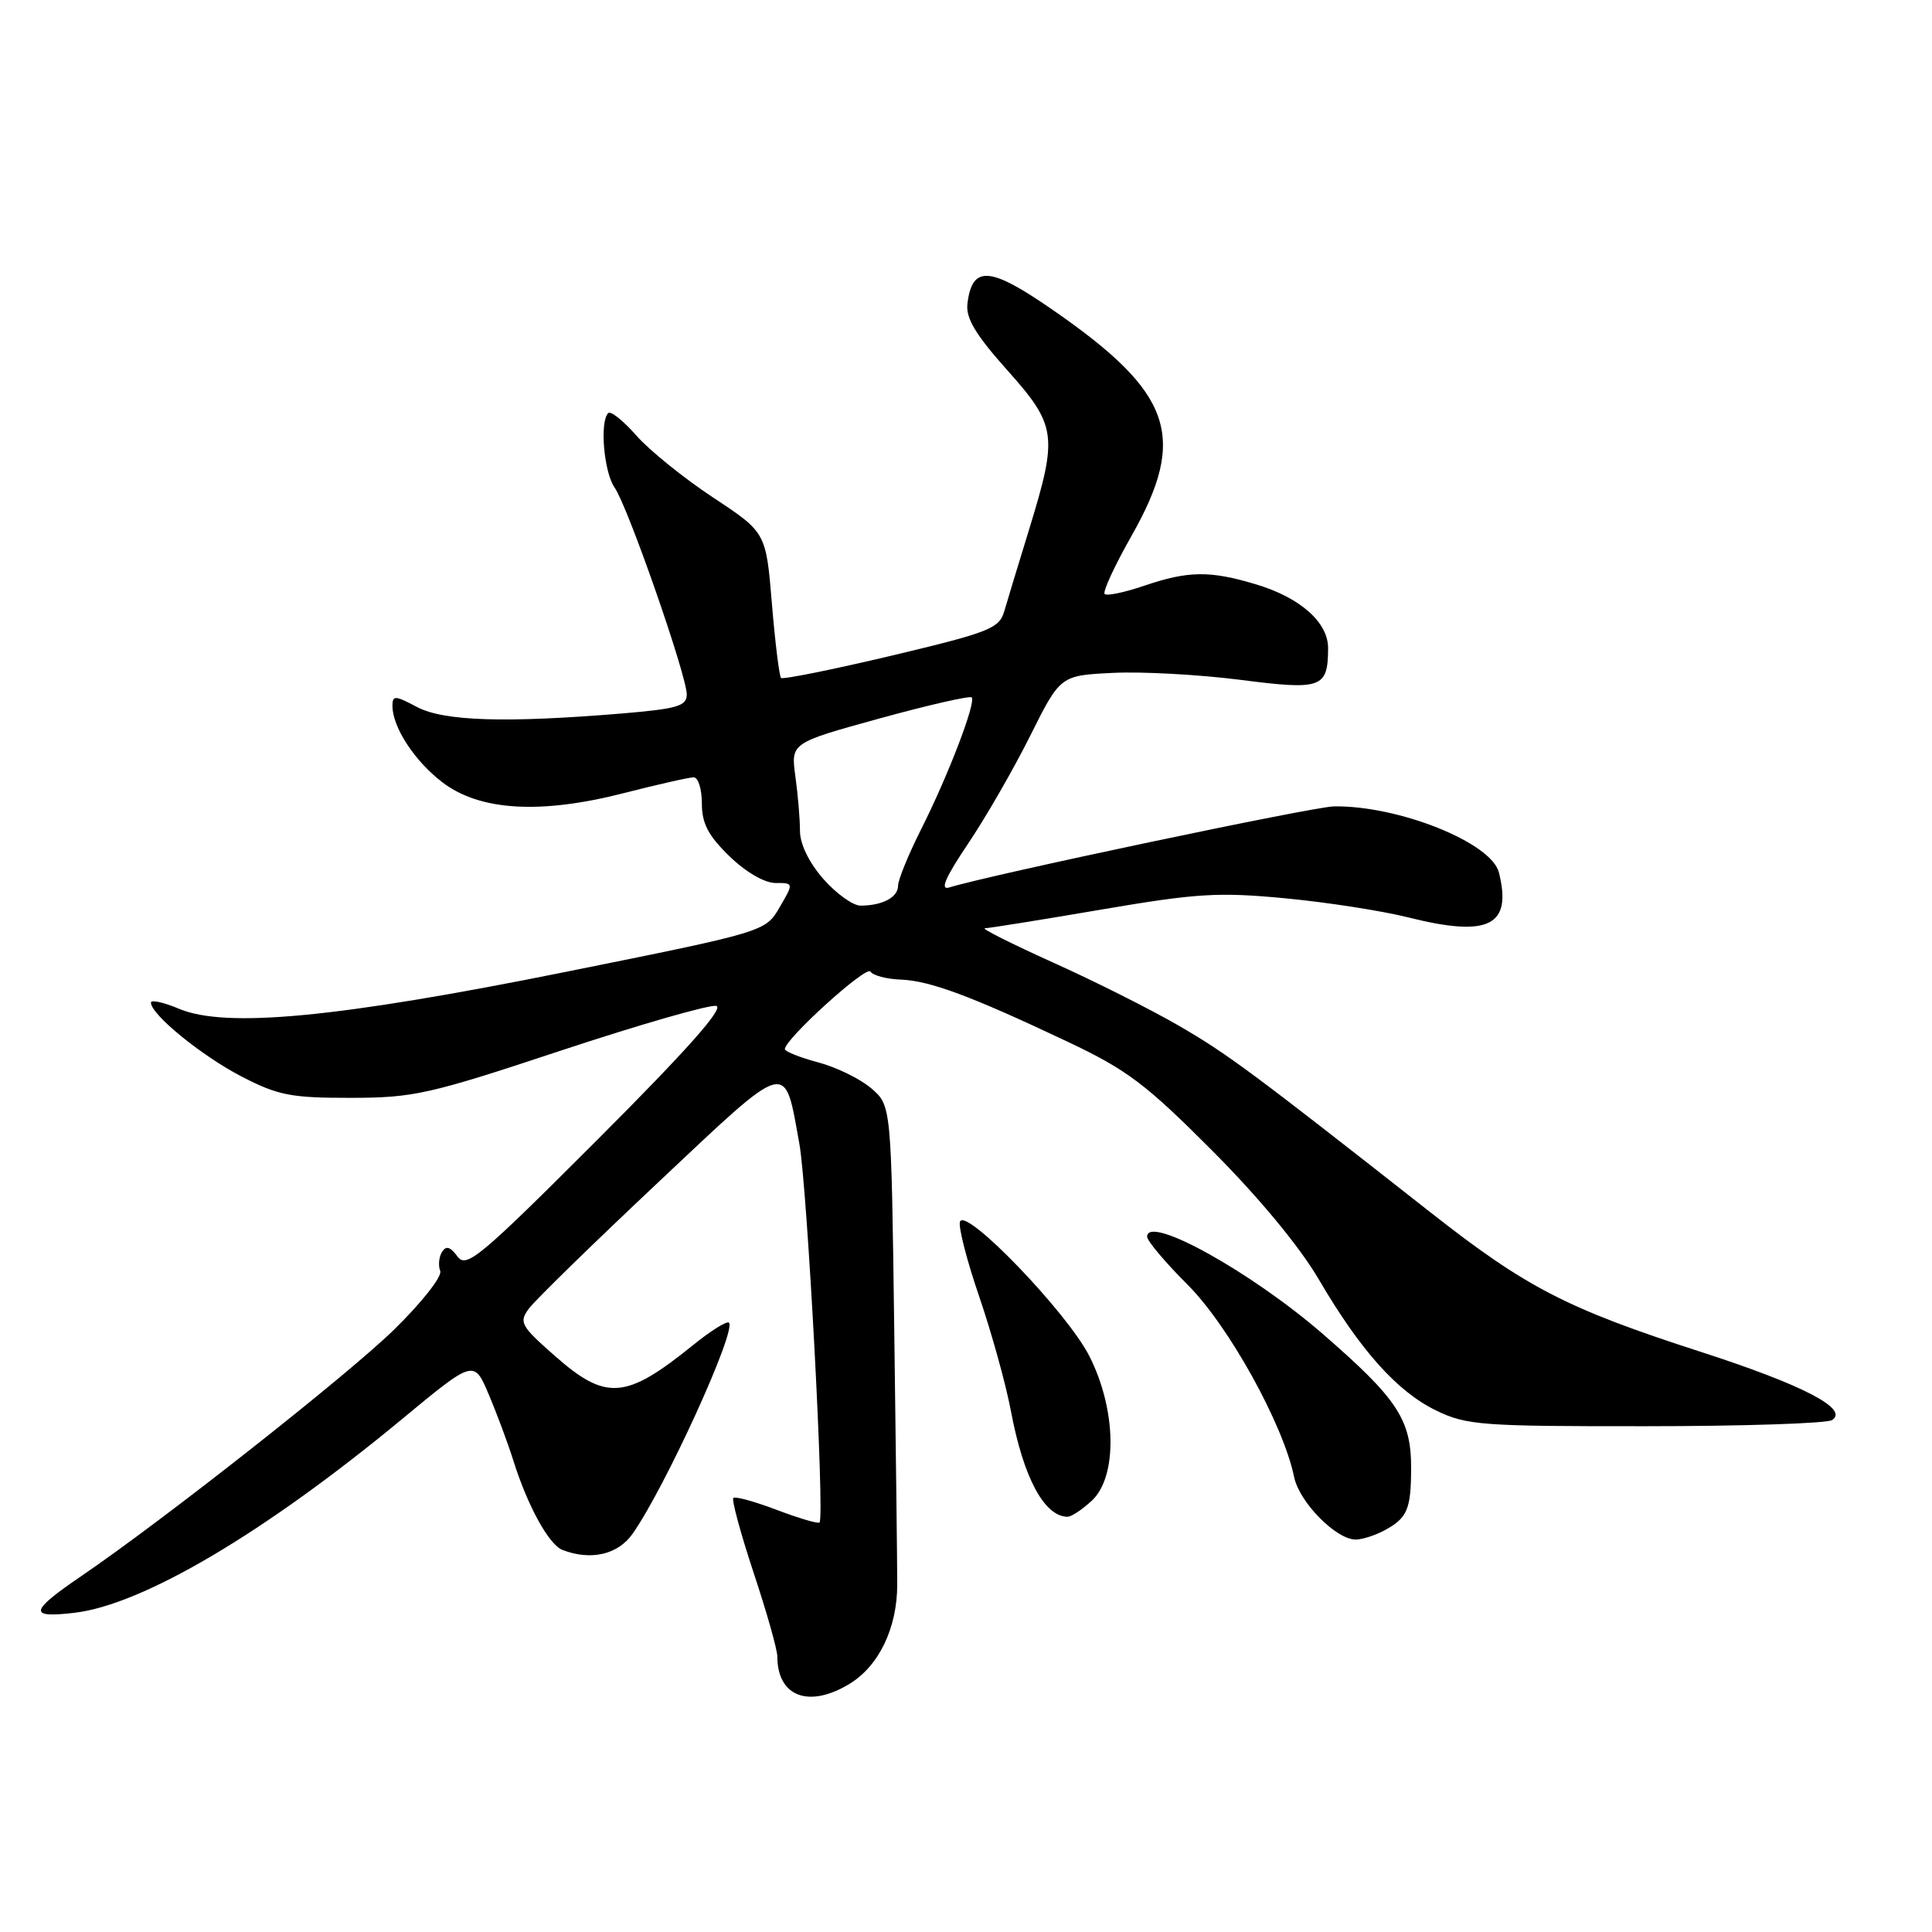 <?xml version="1.0" encoding="UTF-8" standalone="no"?>
<!DOCTYPE svg PUBLIC "-//W3C//DTD SVG 1.1//EN" "http://www.w3.org/Graphics/SVG/1.1/DTD/svg11.dtd" >
<svg xmlns="http://www.w3.org/2000/svg" xmlns:xlink="http://www.w3.org/1999/xlink" version="1.1" viewBox="0 0 256 256">
 <g >
 <path fill="currentColor"
d=" M 112.58 223.11 C 116.47 220.74 118.88 215.71 118.89 209.97 C 118.89 207.51 118.71 192.22 118.49 176.00 C 118.10 146.50 118.10 146.50 115.46 144.22 C 114.01 142.97 110.84 141.41 108.41 140.77 C 105.99 140.12 104.00 139.33 104.00 139.01 C 104.00 137.68 114.81 127.88 115.34 128.74 C 115.66 129.25 117.45 129.73 119.33 129.80 C 123.22 129.95 128.61 131.95 141.50 138.05 C 149.32 141.75 151.82 143.63 160.57 152.41 C 166.78 158.63 172.20 165.18 174.73 169.50 C 180.27 178.96 185.15 184.41 190.32 186.91 C 194.32 188.85 196.33 189.00 218.07 188.98 C 230.95 188.98 242.06 188.61 242.75 188.17 C 245.06 186.71 238.93 183.52 225.43 179.15 C 207.60 173.39 202.28 170.65 189.50 160.61 C 165.82 142.00 162.61 139.62 156.16 135.89 C 152.49 133.76 144.99 129.99 139.49 127.52 C 134.00 125.04 129.95 123.00 130.50 123.00 C 131.05 122.99 137.98 121.88 145.89 120.53 C 158.59 118.36 161.47 118.19 170.29 119.03 C 175.80 119.55 183.13 120.69 186.60 121.56 C 197.28 124.24 200.39 122.69 198.61 115.60 C 197.62 111.65 185.31 106.72 176.75 106.85 C 174.03 106.89 131.26 115.90 125.75 117.60 C 124.53 117.97 125.27 116.26 128.25 111.83 C 130.59 108.36 134.30 101.92 136.50 97.51 C 140.50 89.50 140.50 89.50 147.50 89.16 C 151.35 88.97 158.93 89.39 164.33 90.08 C 175.14 91.47 175.95 91.18 175.98 85.92 C 176.01 82.49 172.32 79.20 166.46 77.44 C 160.33 75.59 157.45 75.63 151.62 77.61 C 149.02 78.50 146.66 78.99 146.37 78.71 C 146.09 78.42 147.69 74.96 149.93 71.01 C 157.40 57.83 155.37 52.03 139.43 41.02 C 131.14 35.28 128.81 35.12 128.19 40.25 C 127.96 42.16 129.27 44.35 133.44 49.02 C 140.01 56.38 140.19 57.66 136.41 70.00 C 134.97 74.67 133.47 79.62 133.07 81.00 C 132.40 83.28 131.10 83.79 118.13 86.88 C 110.31 88.73 103.73 90.06 103.49 89.83 C 103.26 89.59 102.71 85.16 102.28 79.97 C 101.50 70.55 101.50 70.55 94.47 65.91 C 90.61 63.36 86.04 59.67 84.32 57.71 C 82.60 55.75 80.92 54.41 80.59 54.74 C 79.44 55.89 80.02 62.58 81.44 64.61 C 83.19 67.10 91.00 89.51 91.00 92.02 C 91.00 93.56 89.75 93.92 82.41 94.54 C 66.99 95.82 58.80 95.56 55.25 93.68 C 52.36 92.14 52.00 92.12 52.00 93.52 C 52.00 96.36 54.93 100.84 58.62 103.66 C 63.58 107.45 71.62 107.92 82.67 105.09 C 87.16 103.94 91.32 103.00 91.92 103.00 C 92.51 103.00 93.00 104.55 93.00 106.45 C 93.00 109.11 93.84 110.72 96.65 113.45 C 98.81 115.55 101.31 117.00 102.75 117.00 C 105.18 117.00 105.18 117.00 103.30 120.23 C 101.42 123.45 101.42 123.45 74.96 128.78 C 44.75 134.86 29.95 136.27 23.75 133.68 C 21.69 132.81 20.00 132.44 20.00 132.85 C 20.00 134.43 26.72 139.90 32.00 142.64 C 36.86 145.15 38.55 145.48 46.50 145.47 C 54.85 145.46 56.87 145.00 74.41 139.18 C 84.81 135.74 94.03 133.09 94.91 133.29 C 95.99 133.55 90.99 139.18 79.21 150.97 C 63.51 166.67 61.79 168.10 60.61 166.48 C 59.66 165.19 59.10 165.03 58.56 165.90 C 58.16 166.56 58.05 167.69 58.33 168.41 C 58.61 169.14 55.89 172.59 52.17 176.23 C 46.00 182.24 21.77 201.34 10.80 208.82 C 3.88 213.54 3.72 214.43 9.89 213.70 C 18.96 212.63 35.14 203.05 53.27 188.04 C 62.81 180.14 62.81 180.14 64.78 184.82 C 65.87 187.39 67.32 191.30 68.01 193.50 C 69.92 199.57 72.73 204.68 74.54 205.38 C 78.30 206.82 81.86 206.00 83.81 203.25 C 88.09 197.18 97.63 176.30 96.59 175.26 C 96.33 174.99 94.17 176.34 91.80 178.26 C 82.92 185.44 80.31 185.64 73.54 179.68 C 69.01 175.70 68.74 175.21 70.07 173.41 C 70.85 172.33 78.56 164.81 87.19 156.69 C 104.74 140.17 103.90 140.40 105.92 151.56 C 106.97 157.37 109.30 201.03 108.59 201.74 C 108.40 201.93 105.86 201.18 102.93 200.07 C 100.01 198.96 97.42 198.25 97.17 198.49 C 96.93 198.74 98.14 203.20 99.86 208.40 C 101.59 213.60 103.00 218.59 103.00 219.49 C 103.00 224.82 107.19 226.40 112.58 223.11 Z  M 183.32 202.85 C 186.48 201.18 186.97 200.07 186.98 194.50 C 186.99 188.10 185.17 185.34 175.28 176.76 C 165.76 168.50 152.00 160.88 152.00 163.87 C 152.00 164.42 154.42 167.29 157.38 170.25 C 162.82 175.69 170.05 188.75 171.48 195.72 C 172.17 199.06 177.04 204.00 179.64 204.00 C 180.46 204.00 182.11 203.48 183.32 202.85 Z  M 144.69 198.83 C 148.09 195.63 147.94 186.80 144.36 179.72 C 141.44 173.93 127.88 159.85 127.20 161.89 C 126.97 162.58 128.12 167.06 129.76 171.83 C 131.39 176.60 133.28 183.41 133.95 186.96 C 135.61 195.79 138.36 200.93 141.44 200.98 C 141.95 200.99 143.41 200.02 144.69 198.83 Z  M 109.10 116.47 C 107.20 114.30 106.00 111.84 106.00 110.10 C 106.00 108.55 105.73 105.29 105.39 102.86 C 104.79 98.44 104.79 98.44 116.54 95.20 C 123.01 93.42 128.50 92.17 128.75 92.41 C 129.37 93.04 125.62 102.83 122.01 109.97 C 120.36 113.26 119.00 116.58 119.00 117.36 C 119.00 118.90 116.92 120.00 114.02 120.00 C 113.02 120.00 110.81 118.41 109.10 116.47 Z "/>
</g>
</svg>